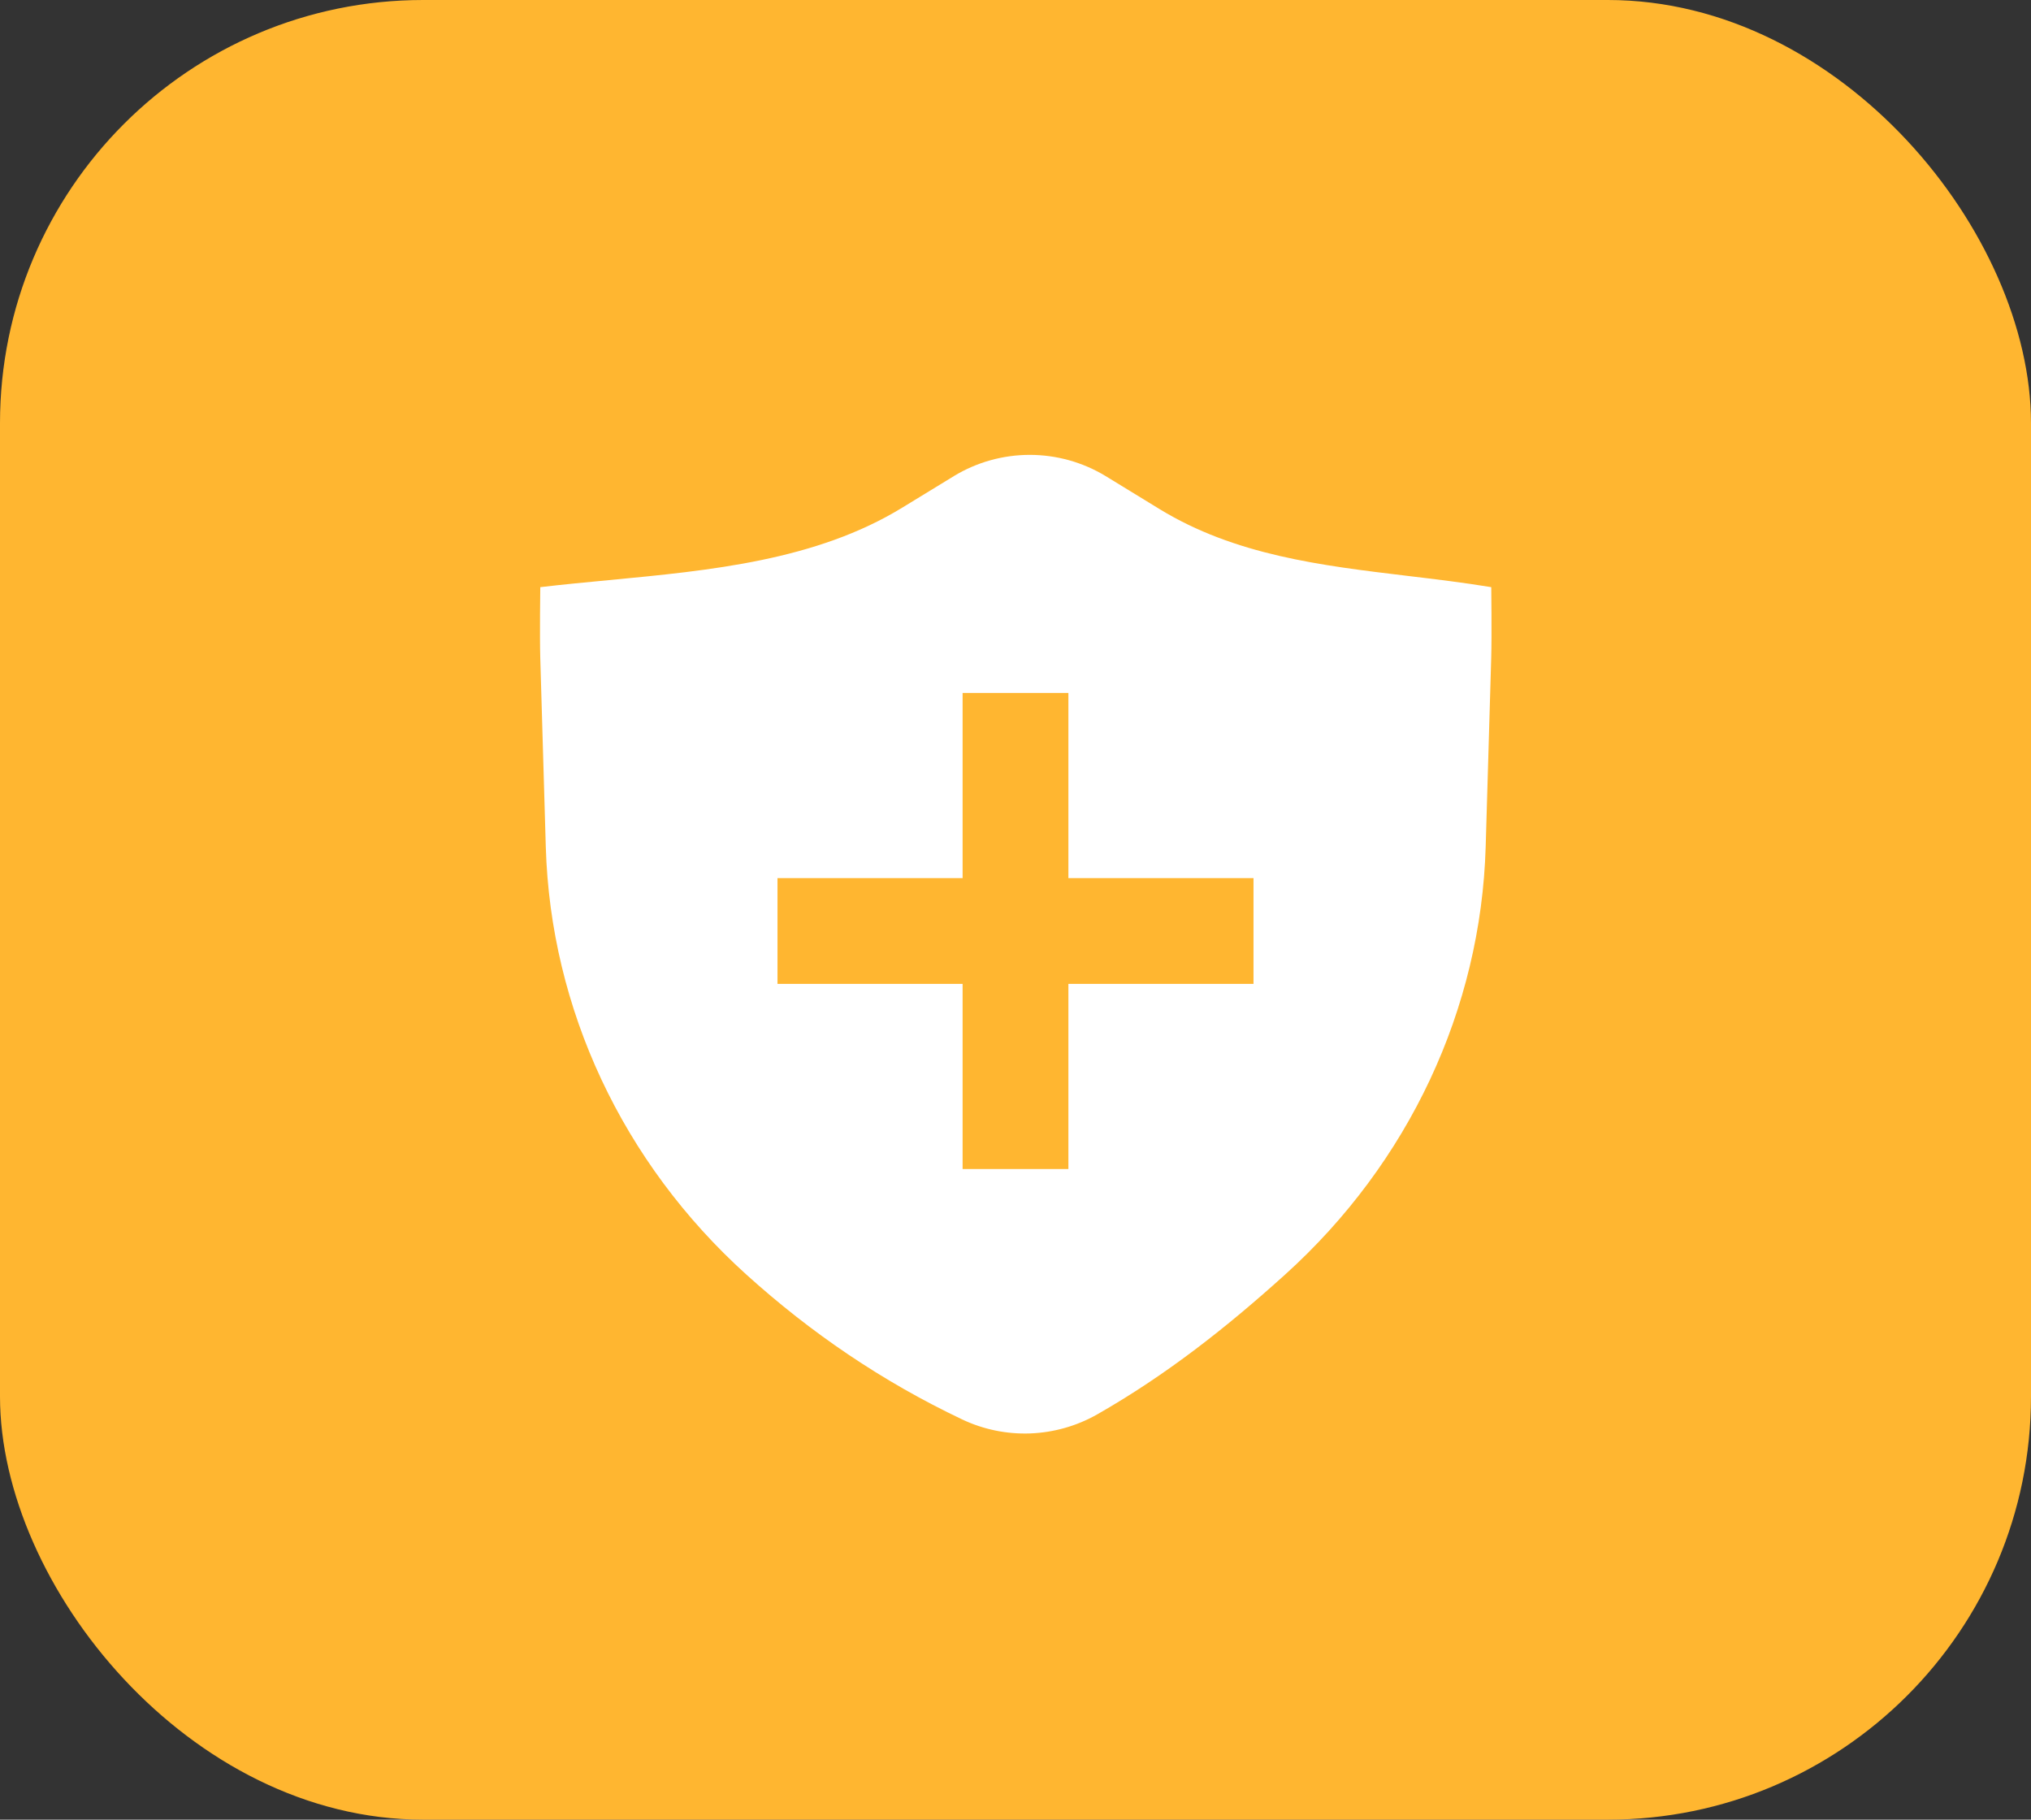 <svg width="48" height="43" viewBox="0 0 48 43" fill="none" xmlns="http://www.w3.org/2000/svg">
<rect x="0" y="0" width="48" height="43" fill="#333333" stroke="none"/>
<rect width="48" height="43" rx="10" fill="#FFB630"/>
<path fill-rule="evenodd" clip-rule="evenodd" d="M22.544 11.25C23.085 10.922 23.705 10.749 24.337 10.749C24.969 10.749 25.589 10.922 26.13 11.25L27.403 12.029C29.189 13.121 31.224 13.364 33.267 13.609C33.928 13.688 34.589 13.767 35.244 13.875C35.244 13.875 35.258 15.021 35.243 15.541L35.112 20.011C35 23.844 33.296 27.478 30.372 30.119C28.992 31.365 27.566 32.491 25.926 33.426C25.443 33.699 24.901 33.852 24.347 33.873C23.792 33.893 23.241 33.78 22.739 33.542C20.846 32.642 19.169 31.501 17.639 30.119C14.715 27.478 13.011 23.844 12.899 20.011L12.769 15.556C12.753 15.027 12.769 13.875 12.769 13.875C13.3 13.812 13.841 13.761 14.387 13.709C16.795 13.48 19.283 13.244 21.324 11.996L22.545 11.25H22.544ZM22.75 20.75V16.375H25.25V20.75H29.625V23.25H25.25V27.625H22.75V23.25H18.375V20.75H22.75Z" fill="white"/>
</svg>
